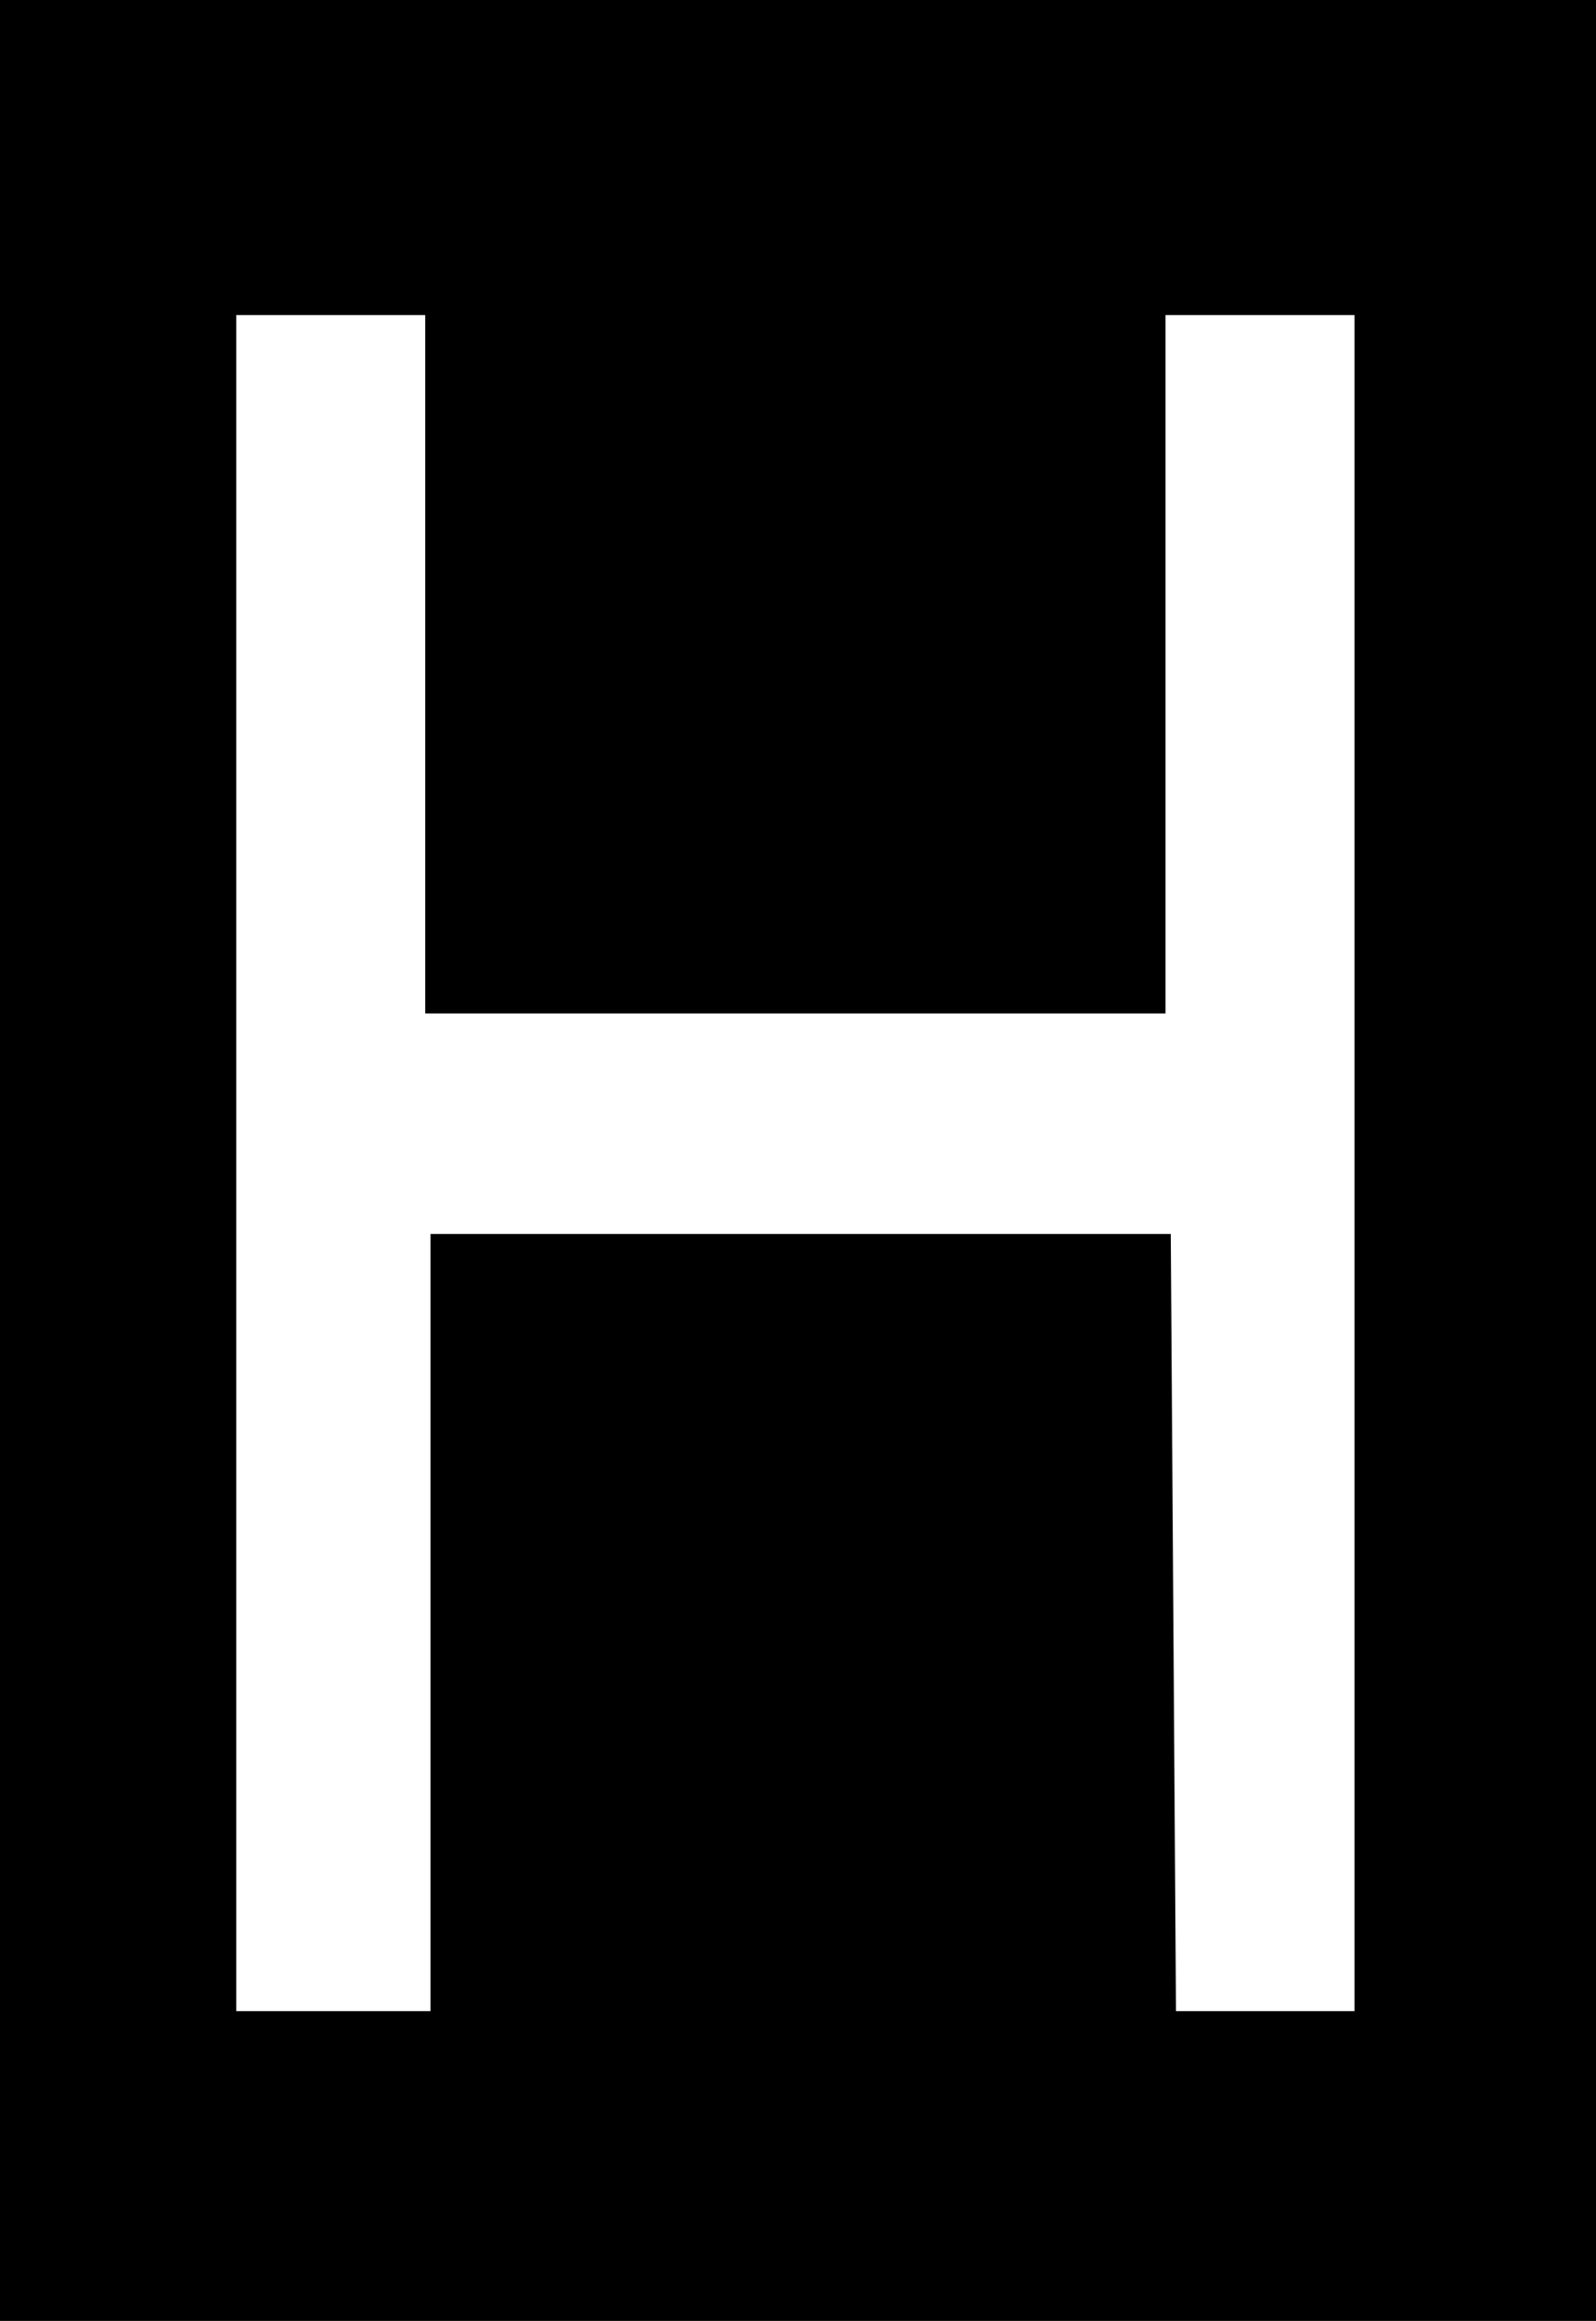 <?xml version="1.0" encoding="UTF-8" standalone="no"?>
<!-- Generator: Adobe Illustrator 16.0.3, SVG Export Plug-In . SVG Version: 6.00 Build 0)  -->

<svg
   version="1.1"
   id="Ebene_1"
   x="0px"
   y="0px"
   width="304"
   height="442"
   viewBox="0 0 304 442"
   enable-background="new 0 0 800 800"
   xml:space="preserve"
   sodipodi:docname="Haltepunkt.svg"
   inkscape:version="1.2.2 (732a01da63, 2022-12-09)"
   xmlns:inkscape="http://www.inkscape.org/namespaces/inkscape"
   xmlns:sodipodi="http://sodipodi.sourceforge.net/DTD/sodipodi-0.dtd"
   xmlns="http://www.w3.org/2000/svg"
   xmlns:svg="http://www.w3.org/2000/svg"><defs
   id="defs40455" /><sodipodi:namedview
   id="namedview40453"
   pagecolor="#ffffff"
   bordercolor="#000000"
   borderopacity="0.25"
   inkscape:showpageshadow="2"
   inkscape:pageopacity="0.0"
   inkscape:pagecheckerboard="0"
   inkscape:deskcolor="#d1d1d1"
   showgrid="false"
   inkscape:zoom="0.295"
   inkscape:cx="152.54237"
   inkscape:cy="206.77966"
   inkscape:window-width="2560"
   inkscape:window-height="1494"
   inkscape:window-x="-11"
   inkscape:window-y="-11"
   inkscape:window-maximized="1"
   inkscape:current-layer="Ebene_1" />
<g
   id="g40450"
   transform="translate(-248,-193)">
	<rect
   x="248"
   y="193"
   width="304"
   height="442"
   id="rect40446" />
	<polygon
   fill="#ffffff"
   points="506,253 470,253 470,386 329,386 329,253 293,253 293,576 330,576 330,428 471,428 472,576 506,576 "
   id="polygon40448" />
</g>
</svg>
